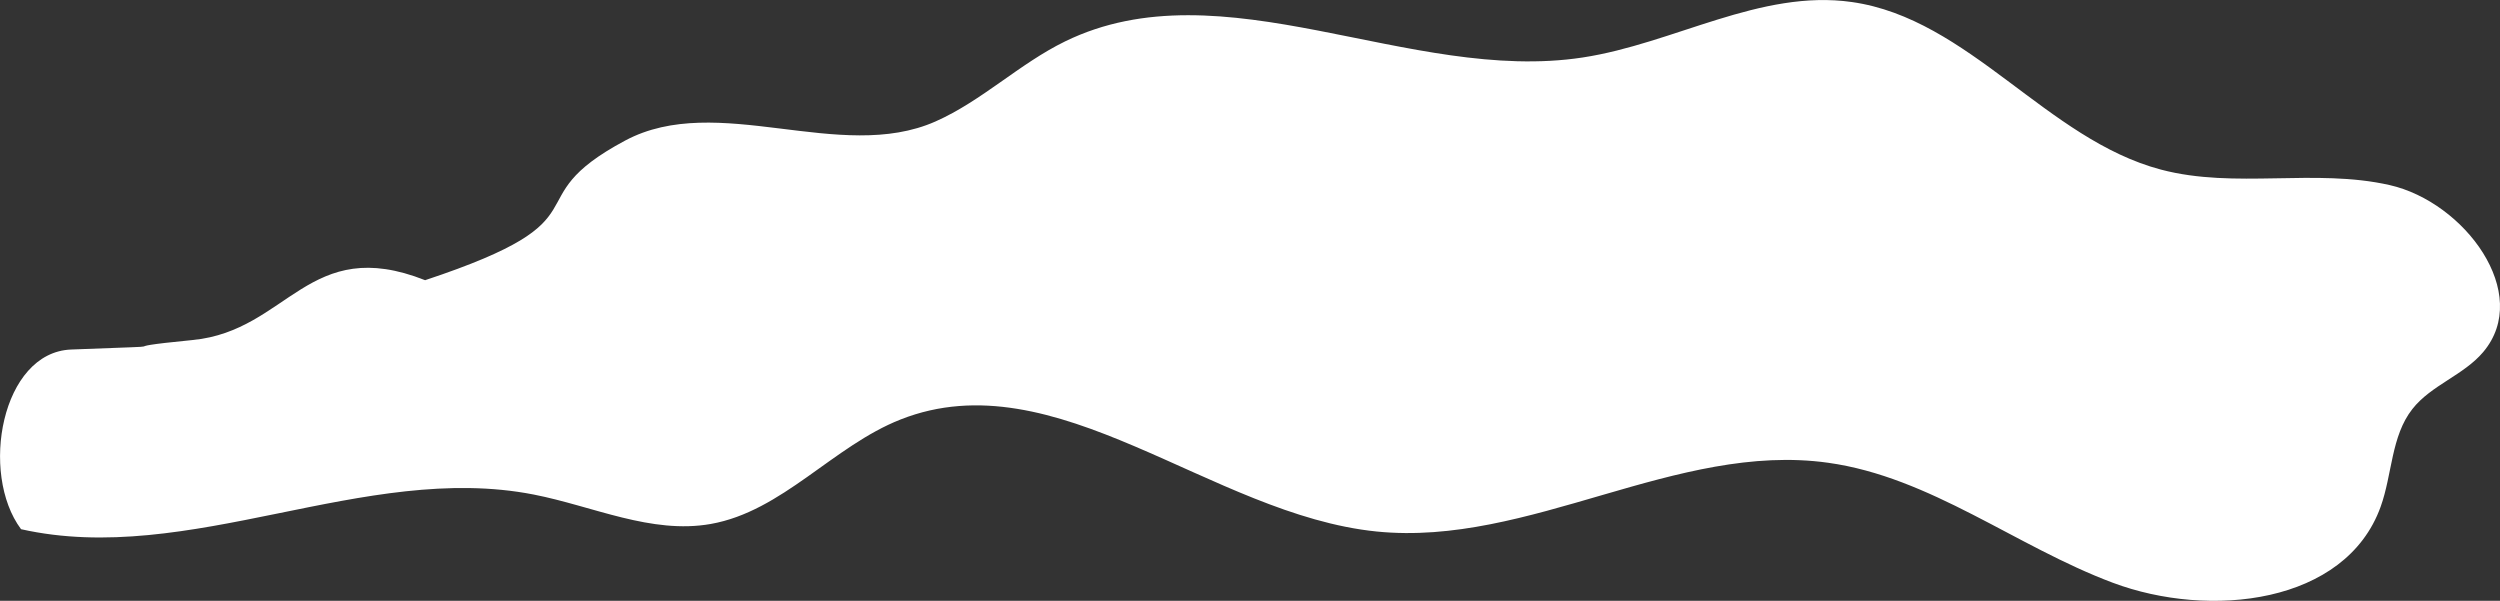 <?xml version="1.0" encoding="UTF-8"?><svg id="Layer_1" xmlns="http://www.w3.org/2000/svg" width="516.64" height="124.16" viewBox="0 0 516.64 124.16"><rect x="0" y="0" width="516.64" height="124.16" fill="#333333" stroke="none"/><defs><style>.cls-1{fill:#fff;}</style></defs><path class="cls-1" d="m87.86,57.9c39.14-12.98,17.63-16.19,41.35-28.86,19.04-10.17,44.38,4.81,64.12-3.94,9.6-4.26,17.33-11.93,26.77-16.54,32.54-15.89,71.18,8.79,106.97,3.32,18.86-2.88,36.74-14.15,55.63-11.46,24.21,3.44,40.25,28.38,63.88,34.63,15.31,4.05,31.82-.31,47.27,3.2,15.45,3.51,29.53,22.39,19.32,34.5-4.06,4.81-10.76,6.83-14.64,11.78-4.41,5.61-4.14,13.49-6.56,20.2-7.25,20.11-35.32,23.2-55.34,15.7-20.02-7.5-37.68-21.85-58.85-24.8-31.38-4.38-61.75,17.39-93.28,14.21-34.29-3.46-66.3-35.78-98.37-23.16-13.99,5.51-24.45,18.98-39.25,21.6-12.29,2.17-24.38-3.7-36.63-6.09-34.99-6.82-71.12,14.98-105.9,7.17-8.61-11.55-4.03-36.58,10.36-37.13,26.62-1.02,4.95,0,25.16-1.97,19.67-1.93,23.88-21.9,48-12.35Z"/></svg>